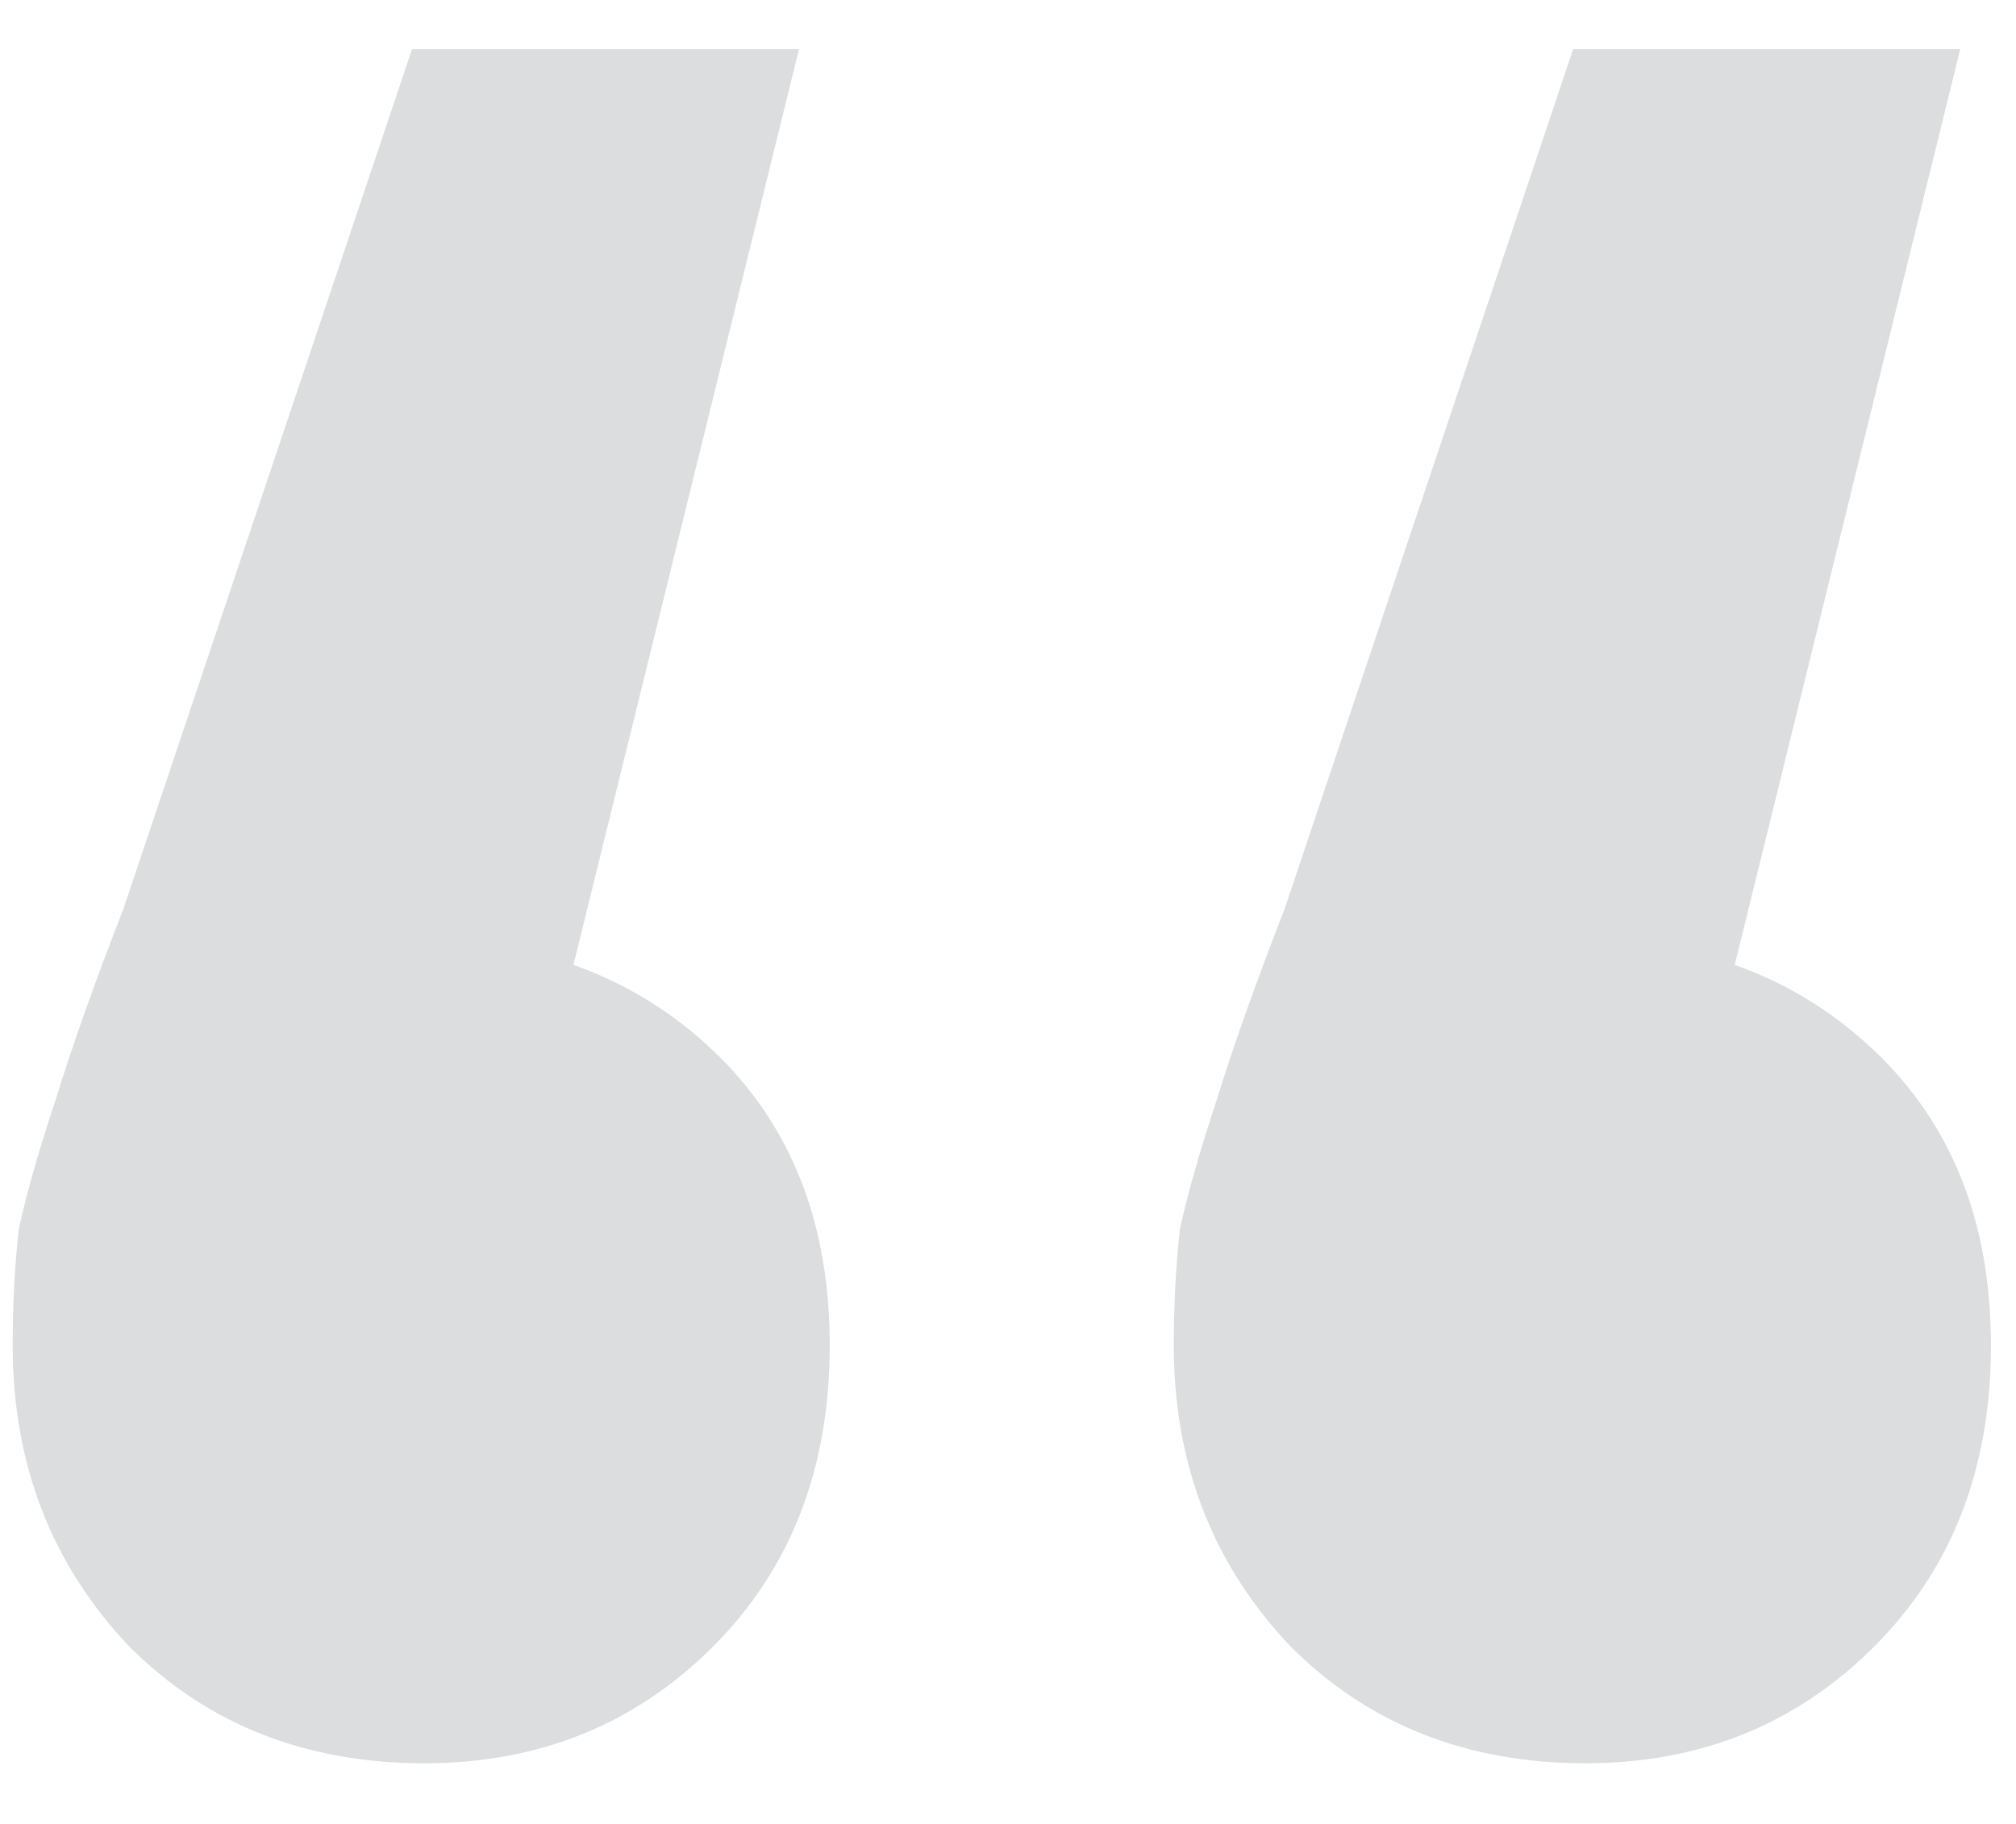 <svg width="21" height="19" viewBox="0 0 21 19" fill="none" xmlns="http://www.w3.org/2000/svg">
<path d="M8.323 0.512L5.123 13.504L4.356 9.792C5.593 9.792 6.617 10.176 7.428 10.944C8.238 11.712 8.643 12.736 8.643 14.016C8.643 15.296 8.238 16.341 7.428 17.152C6.617 17.963 5.614 18.368 4.42 18.368C3.182 18.368 2.158 17.963 1.347 17.152C0.537 16.299 0.132 15.253 0.132 14.016C0.132 13.589 0.153 13.184 0.196 12.8C0.281 12.416 0.409 11.968 0.58 11.456C0.75 10.901 0.985 10.24 1.284 9.472L4.292 0.512H8.323ZM20.419 0.512L17.22 13.504L16.451 9.792C17.689 9.792 18.713 10.176 19.523 10.944C20.334 11.712 20.739 12.736 20.739 14.016C20.739 15.296 20.334 16.341 19.523 17.152C18.713 17.963 17.71 18.368 16.515 18.368C15.278 18.368 14.254 17.963 13.444 17.152C12.633 16.299 12.227 15.253 12.227 14.016C12.227 13.589 12.249 13.184 12.291 12.8C12.377 12.416 12.505 11.968 12.675 11.456C12.846 10.901 13.081 10.24 13.38 9.472L16.387 0.512H20.419Z" fill="#4F575C" fill-opacity="0.2"/>
</svg>
